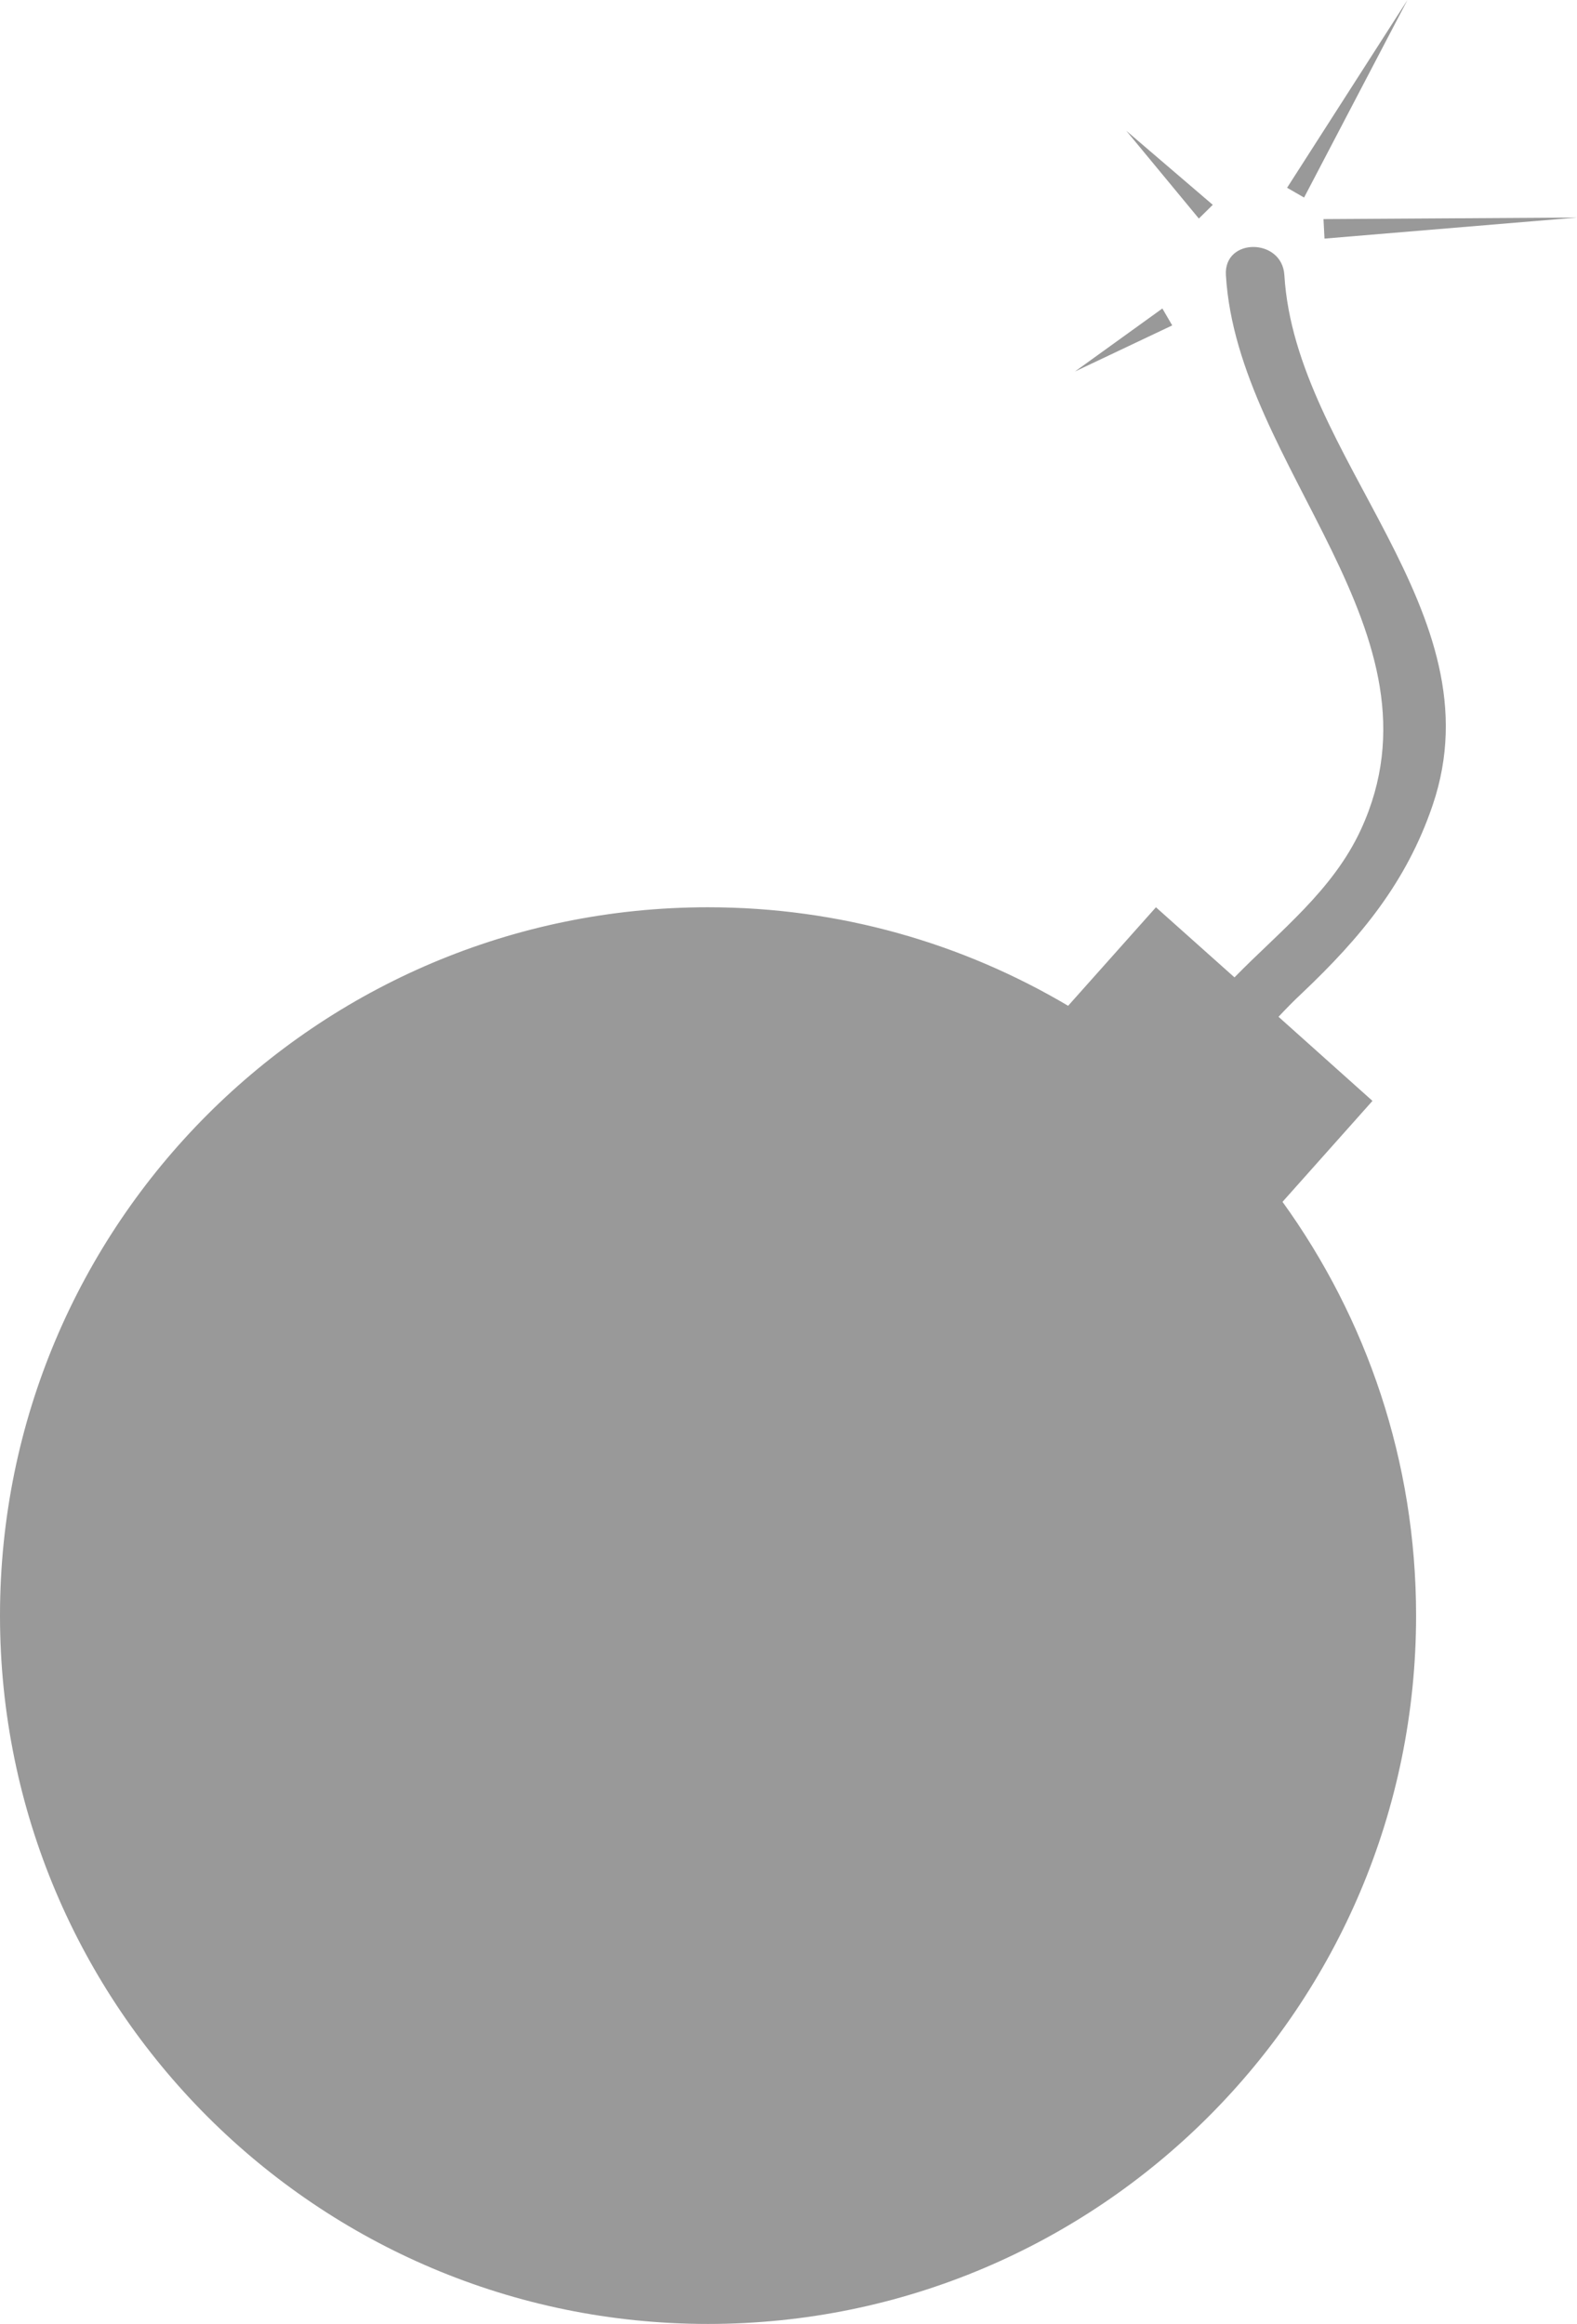 <?xml version="1.0" encoding="utf-8"?>
<!-- Generator: Adobe Illustrator 16.2.0, SVG Export Plug-In . SVG Version: 6.00 Build 0)  -->
<!DOCTYPE svg PUBLIC "-//W3C//DTD SVG 1.1//EN" "http://www.w3.org/Graphics/SVG/1.1/DTD/svg11.dtd">
<svg version="1.1" id="Layer_1" xmlns="http://www.w3.org/2000/svg" xmlns:xlink="http://www.w3.org/1999/xlink" x="0px" y="0px"
	 width="22.09px" height="32.551px" viewBox="0 0 22.09 32.551" enable-background="new 0 0 22.09 32.551" xml:space="preserve">
<g>
	<path fill="#999999" d="M16.42,4.558l-1.363,0.646l1.225-0.883L16.42,4.558z M16.988,2.869l-1.211-1.037l1.016,1.229L16.988,2.869z
		 M19.715,0l-1.686,2.63l0.238,0.137L19.715,0z M18.553,3.342l3.537-0.295l-3.551,0.022L18.553,3.342z M17.172,3.854
		c0.16,2.699,3.164,5.004,1.891,7.766c-0.393,0.852-1.133,1.418-1.771,2.07l-1.1-0.982l-1.23,1.38
		c-1.479-0.876-3.203-1.38-5.043-1.38C4.439,12.707,0,17.148,0,22.629s4.439,9.922,9.918,9.922s9.918-4.445,9.918-9.922
		c0-2.164-0.695-4.166-1.871-5.795l1.26-1.414l-1.316-1.178c0.104-0.111,0.211-0.221,0.33-0.332c0.818-0.775,1.463-1.551,1.83-2.635
		c0.922-2.719-1.924-4.848-2.078-7.422C17.959,3.33,17.139,3.326,17.172,3.854L17.172,3.854z M17.172,3.854"/>
</g>
<g>
</g>
<g>
</g>
<g>
</g>
<g>
</g>
<g>
</g>
<g>
</g>
</svg>
